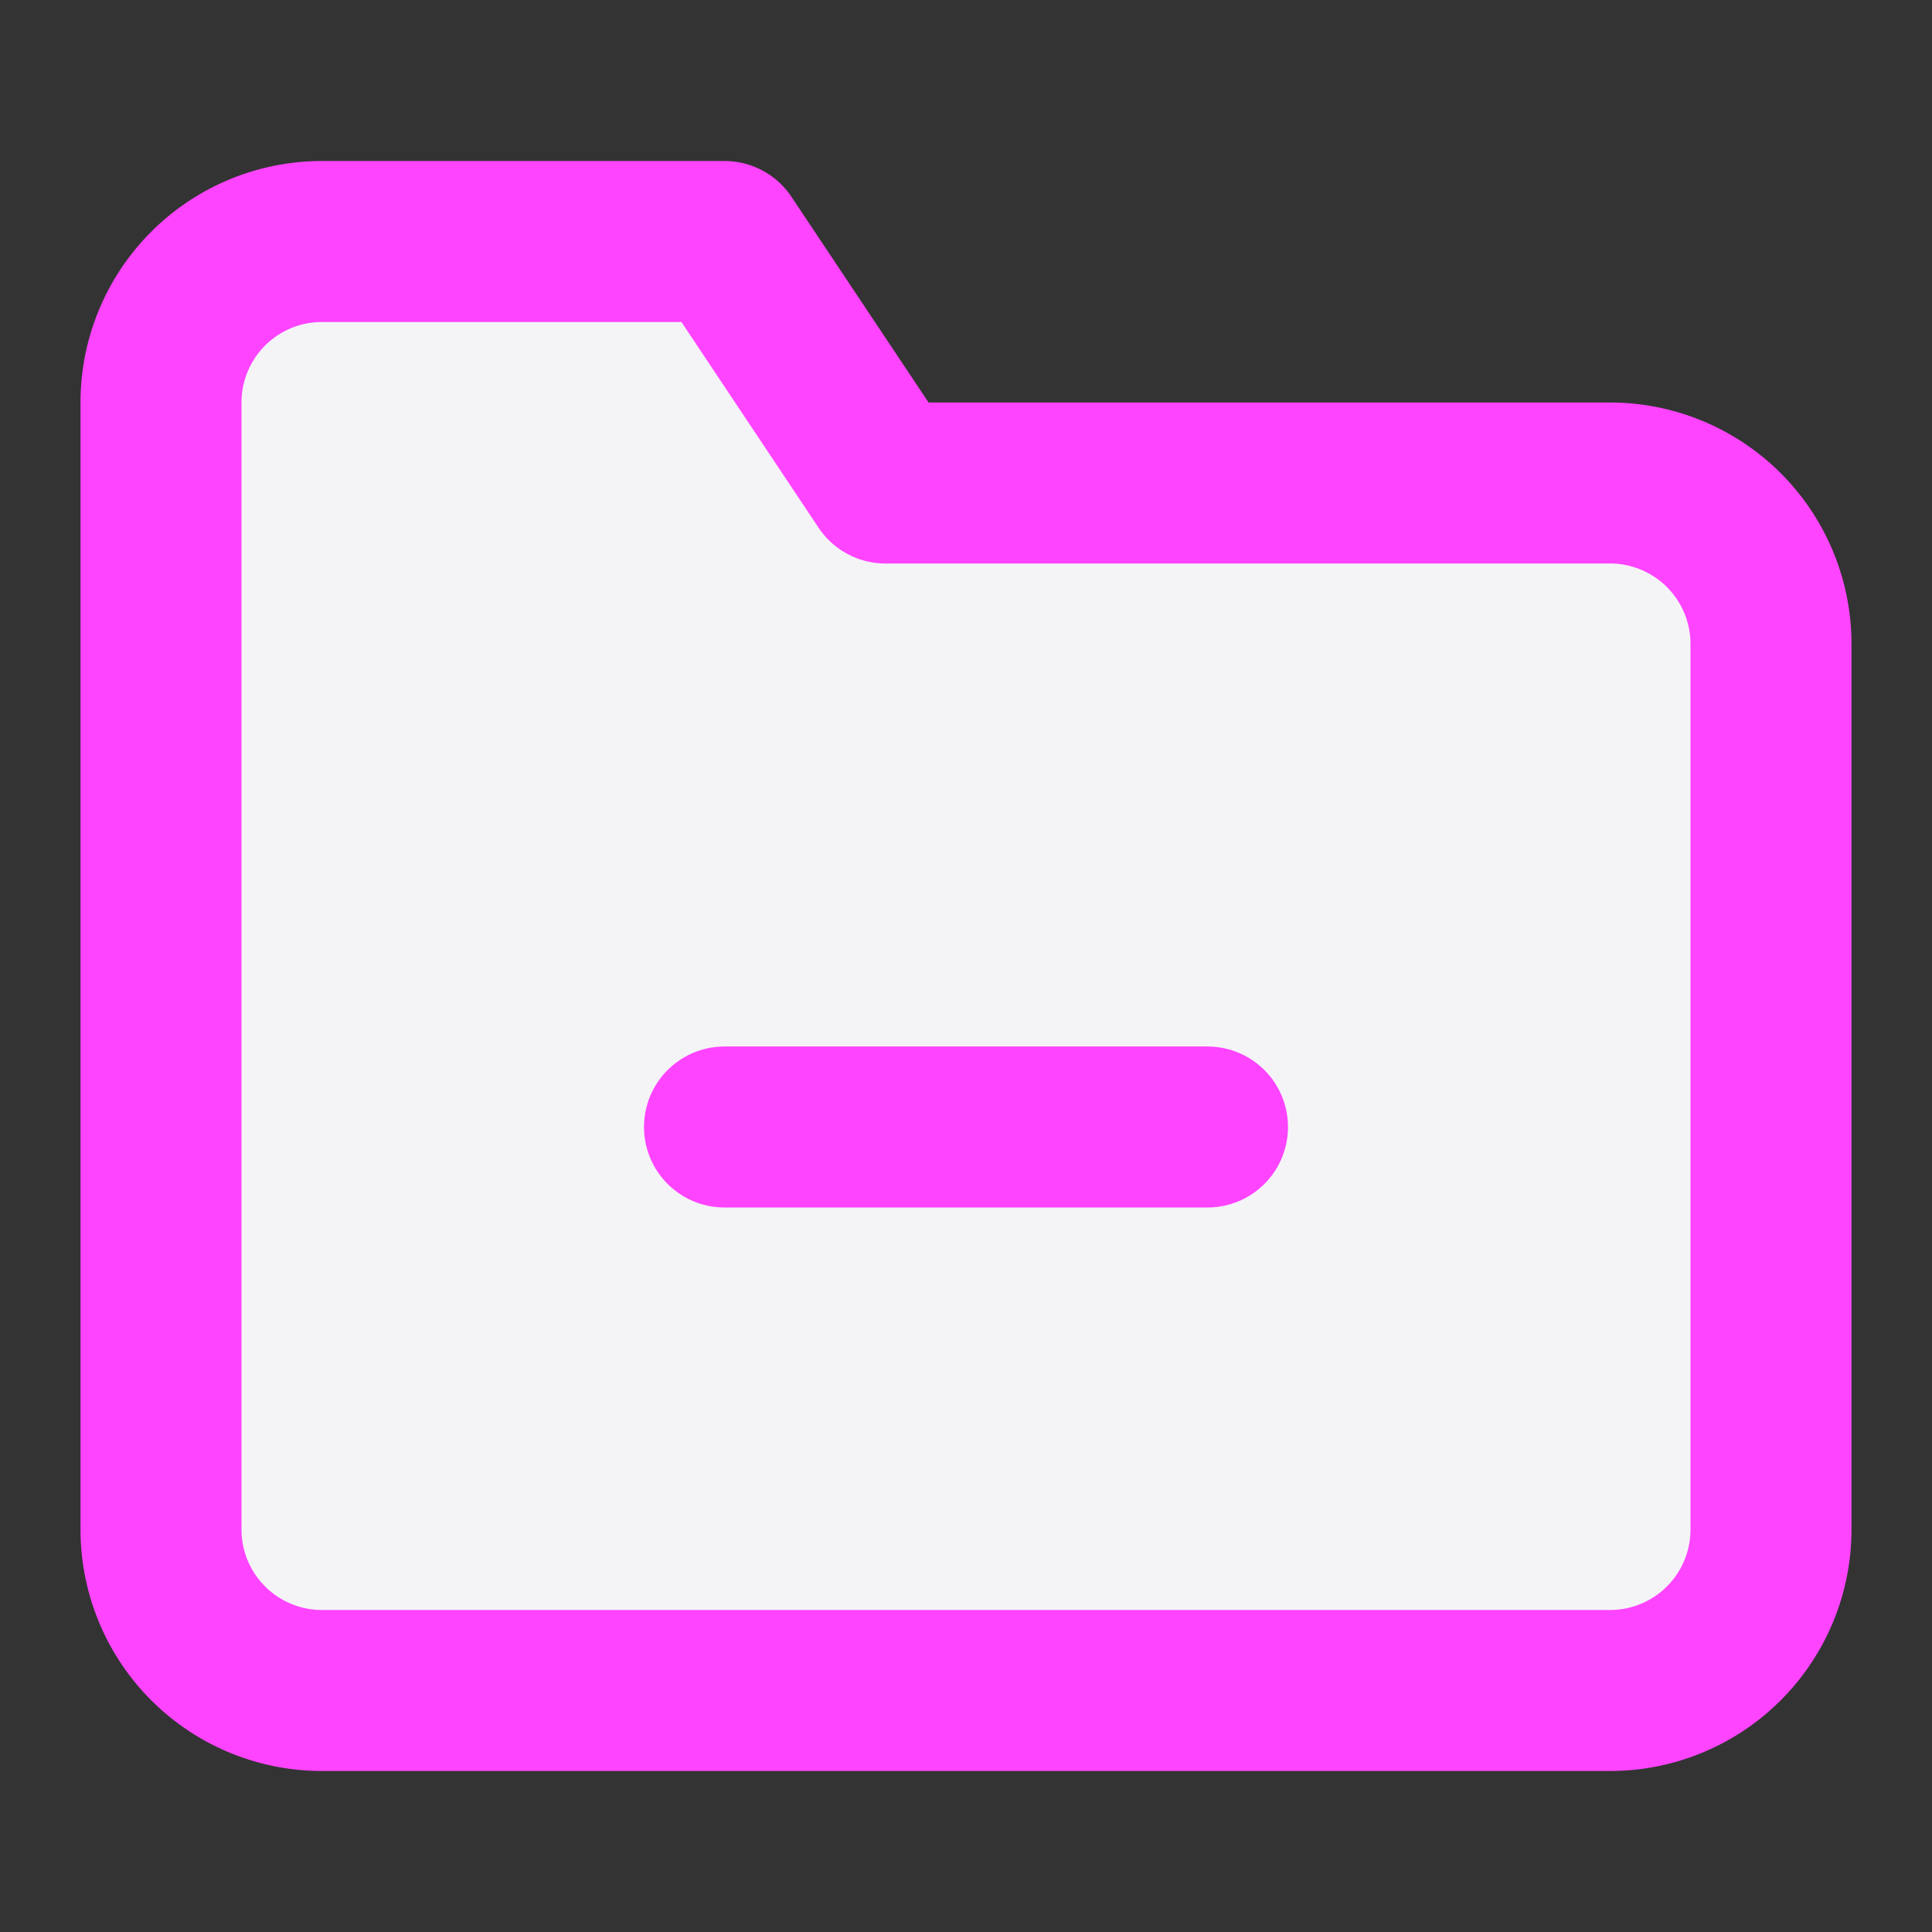 <svg fill="#f4f4f7" height="60" stroke="#f4f47" stroke-linecap="round" stroke-linejoin="round" stroke-width="2" viewBox="0 0 24 24" width="60" xmlns="http://www.w3.org/2000/svg"><rect x="0" y="0" width="24" height="24" fill="#333333" stroke="none"/><path d="m22 19a2 2 0 0 1 -2 2h-16a2 2 0 0 1 -2-2v-14a2 2 0 0 1 2-2h5l2 3h9a2 2 0 0 1 2 2z"/><path d="m9 14h6"/></svg>
